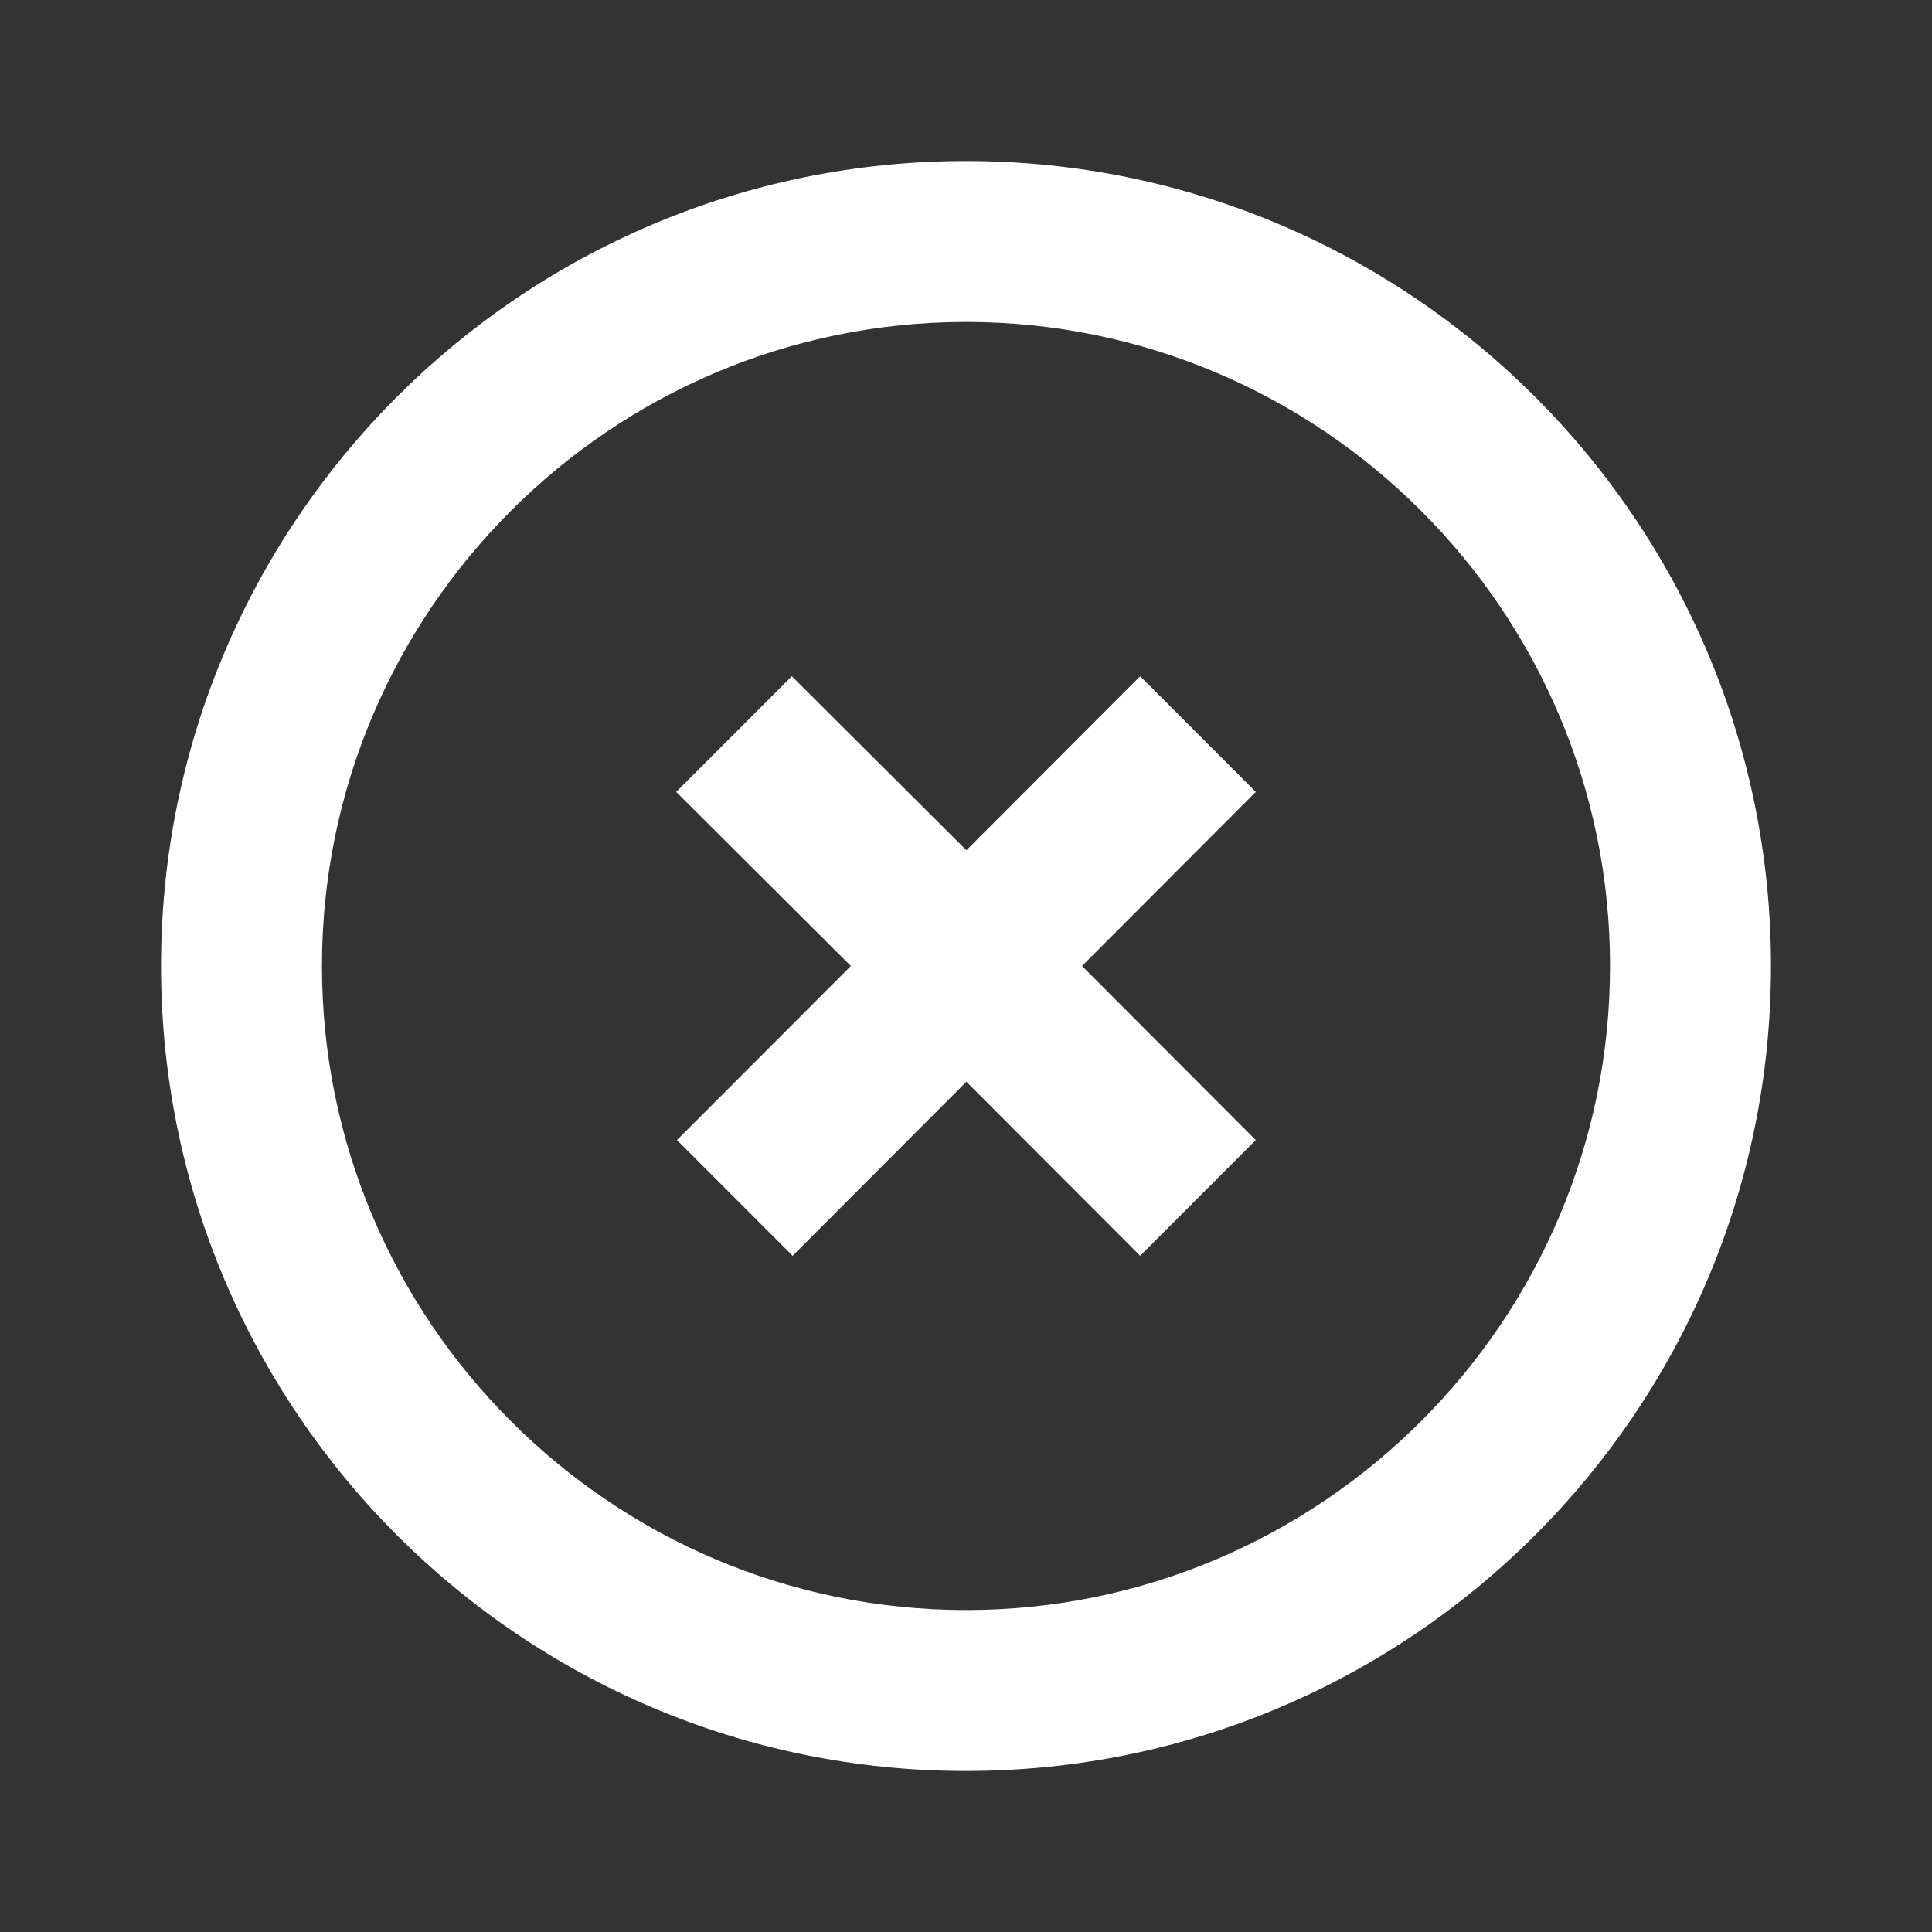 <svg width="20" height="20" viewBox="0 0 20 20" fill="none" xmlns="http://www.w3.org/2000/svg">
<rect x="0" y="0" width="20" height="20" fill="#333333" stroke="none"/>
<g clip-path="url(#clip0_292_767)">
<path d="M10 1.667C5.4 1.667 1.667 5.4 1.667 10C1.667 14.6 5.4 18.333 10 18.333C14.6 18.333 18.333 14.6 18.333 10C18.333 5.4 14.6 1.667 10 1.667ZM10 16.667C6.325 16.667 3.333 13.675 3.333 10C3.333 6.325 6.325 3.333 10 3.333C13.675 3.333 16.667 6.325 16.667 10C16.667 13.675 13.675 16.667 10 16.667Z" fill="#ffffff"/>
<path d="M11.803 7L10.004 8.802L8.197 7L7 8.198L8.808 10L7.008 11.802L8.205 13L10.004 11.198L11.803 13L13 11.802L11.201 10L13 8.198L11.803 7Z" fill="#ffffff"/>
</g>
<defs>
<clipPath id="clip0_292_767">
<rect width="20" height="20" fill="white"/>
</clipPath>
</defs>
</svg>
